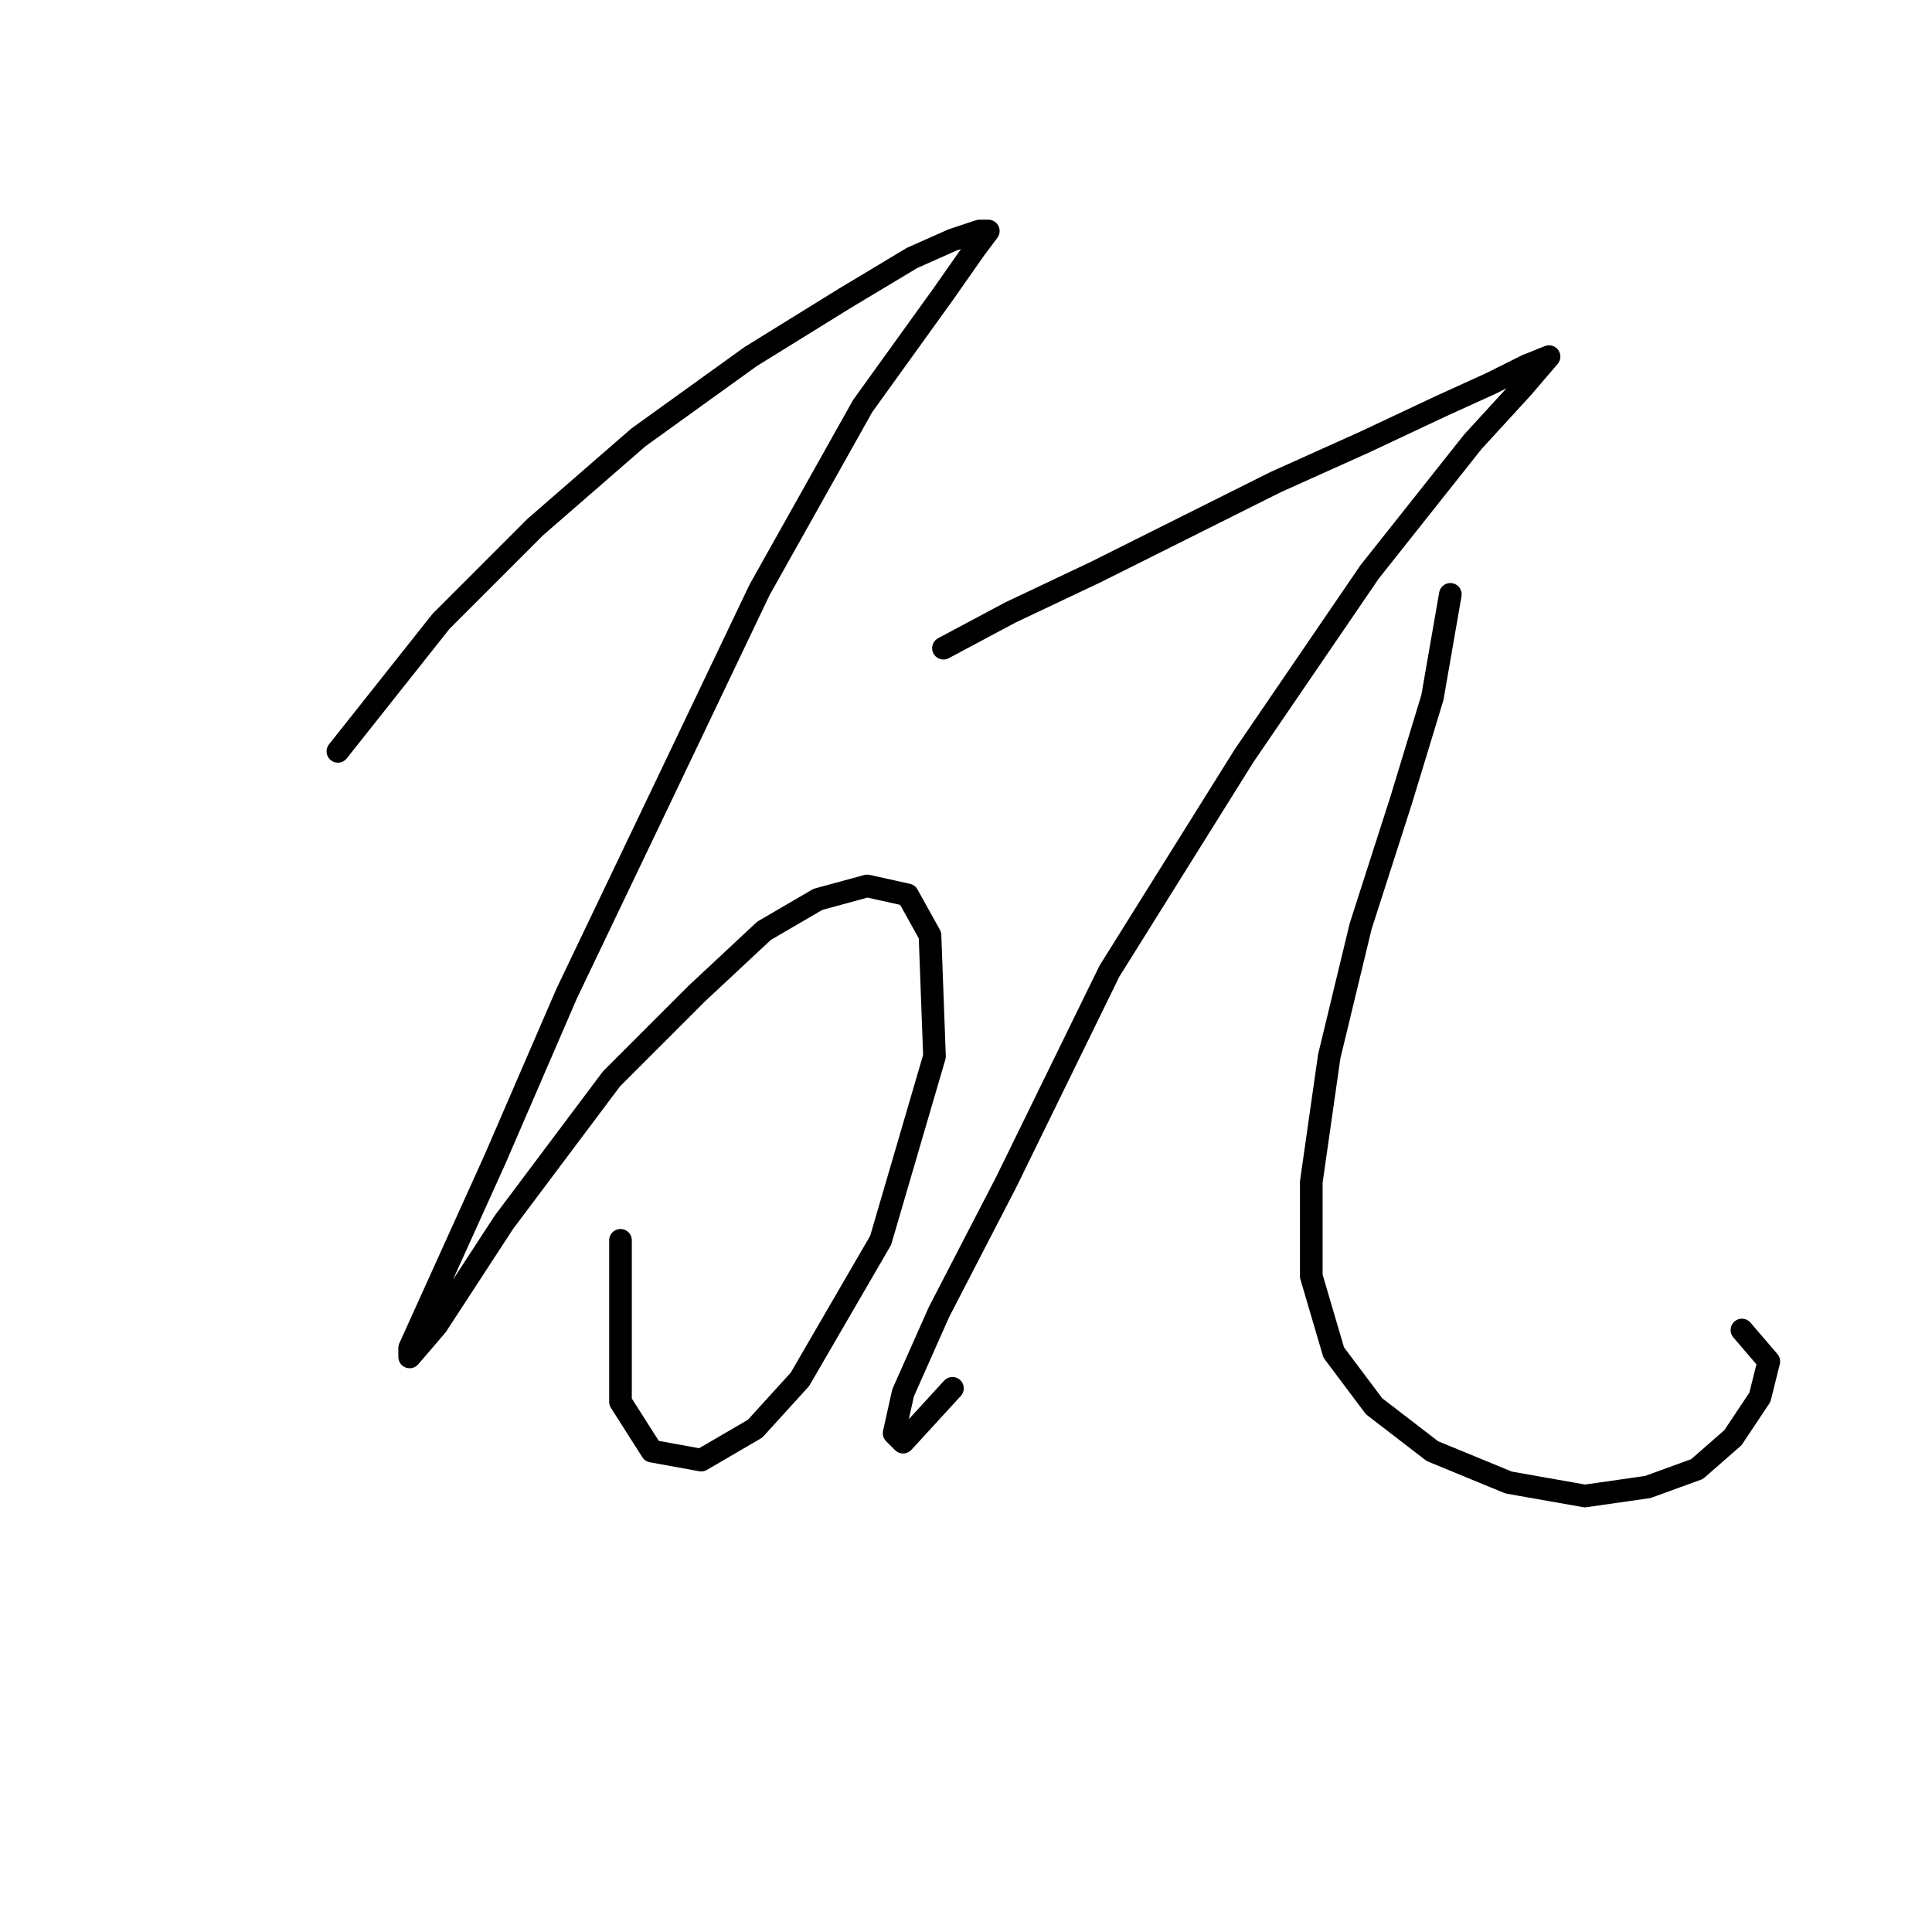 <?xml version="1.0" standalone="no"?>
    <svg width="256" height="256" xmlns="http://www.w3.org/2000/svg" version="1.1">
    <polyline stroke="black" stroke-width="3" stroke-linecap="round" fill="transparent" stroke-linejoin="round" points="44.772 99.559 58.443 82.322 70.924 69.84 84.595 57.953 99.455 47.254 111.937 39.527 120.853 34.177 126.202 31.8 129.768 30.611 130.957 30.611 129.174 32.989 125.013 38.932 114.314 53.792 100.644 78.162 88.162 104.314 75.085 131.656 65.575 153.648 54.282 178.612 54.282 179.801 57.848 175.64 66.764 161.969 81.029 142.949 92.322 131.656 101.238 123.335 108.371 119.174 114.909 117.391 120.258 118.579 123.23 123.929 123.824 139.977 116.692 164.347 105.993 182.773 100.049 189.311 92.917 193.471 86.378 192.283 82.218 185.745 82.218 164.347 82.218 164.347 " />
        <polyline stroke="black" stroke-width="3" stroke-linecap="round" fill="transparent" stroke-linejoin="round" points="125.013 85.889 133.929 81.133 145.222 75.784 157.11 69.84 168.997 63.896 180.885 58.547 190.99 53.792 197.528 50.82 202.283 48.443 205.255 47.254 205.255 47.254 201.688 51.414 195.15 58.547 181.479 75.784 164.837 100.154 147.005 128.684 133.335 156.62 124.419 173.857 119.664 184.556 118.475 189.905 119.664 191.094 126.202 183.961 126.202 183.961 " />
        <polyline stroke="black" stroke-width="3" stroke-linecap="round" fill="transparent" stroke-linejoin="round" points="192.178 78.756 189.801 92.427 185.64 106.097 180.291 122.74 176.13 139.977 173.752 156.62 173.752 169.102 176.724 179.206 182.074 186.339 189.801 192.283 199.905 196.443 210.01 198.227 218.331 197.038 224.869 194.66 229.624 190.5 233.191 185.15 234.379 180.395 230.813 176.234 230.813 176.234 " />
        </svg>